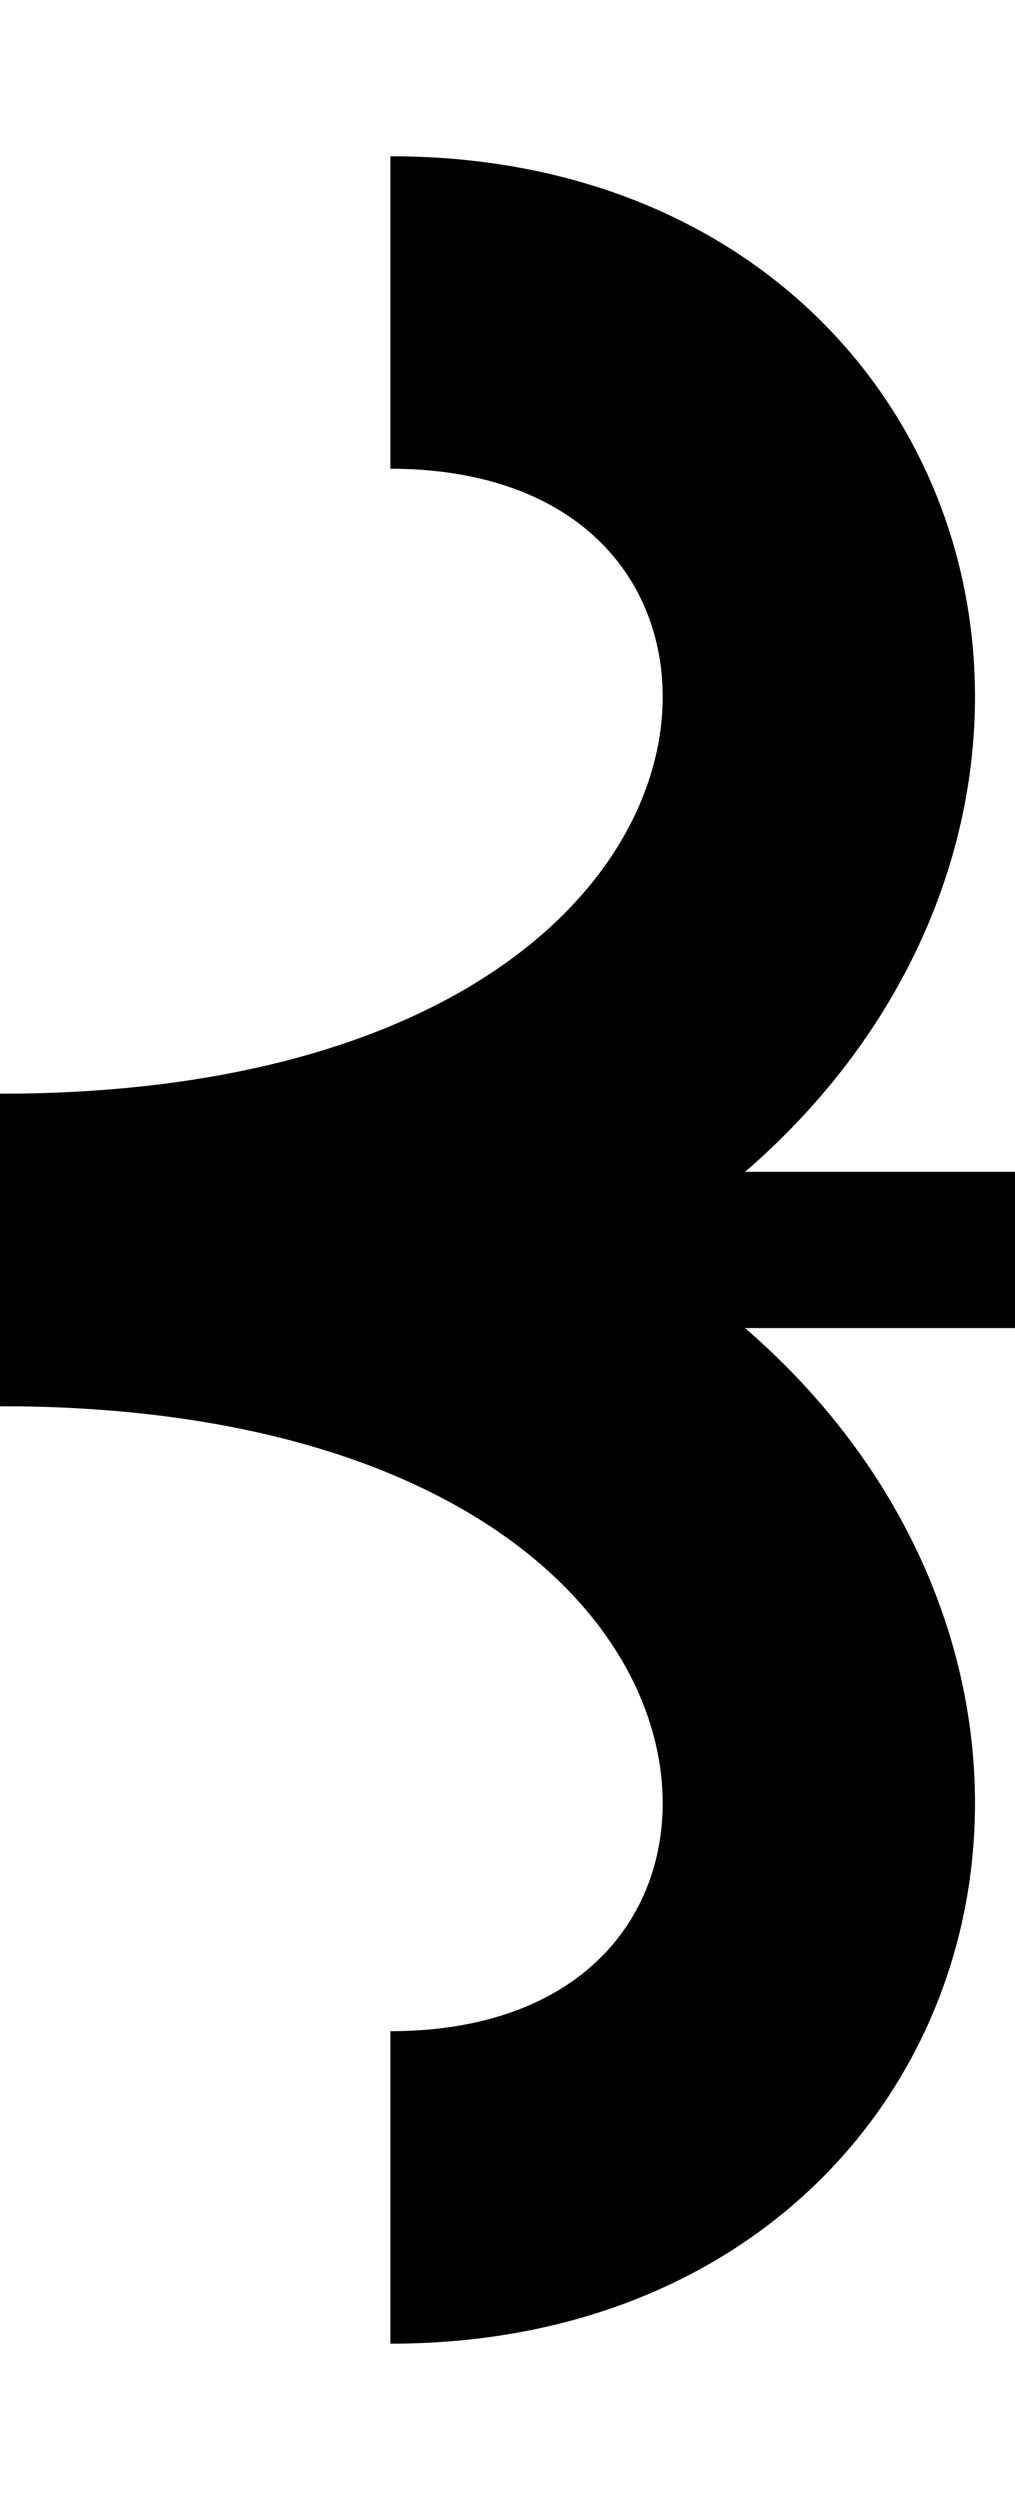 <?xml version="1.0" ?>
<svg width="13" height="32" xmlns="http://www.w3.org/2000/svg">
<g stroke="black" fill="none">
	<g stroke-width="4">
		<path d="M0,16 c13,0 13,-12 5,-12" />
		<path d="M0,16 c13,0 13,12 5,12" />
	</g>
	<g stroke-width="2">
		<line x1="0" y1="16" x2="13" y2="16" />
	</g>
</g>
</svg>